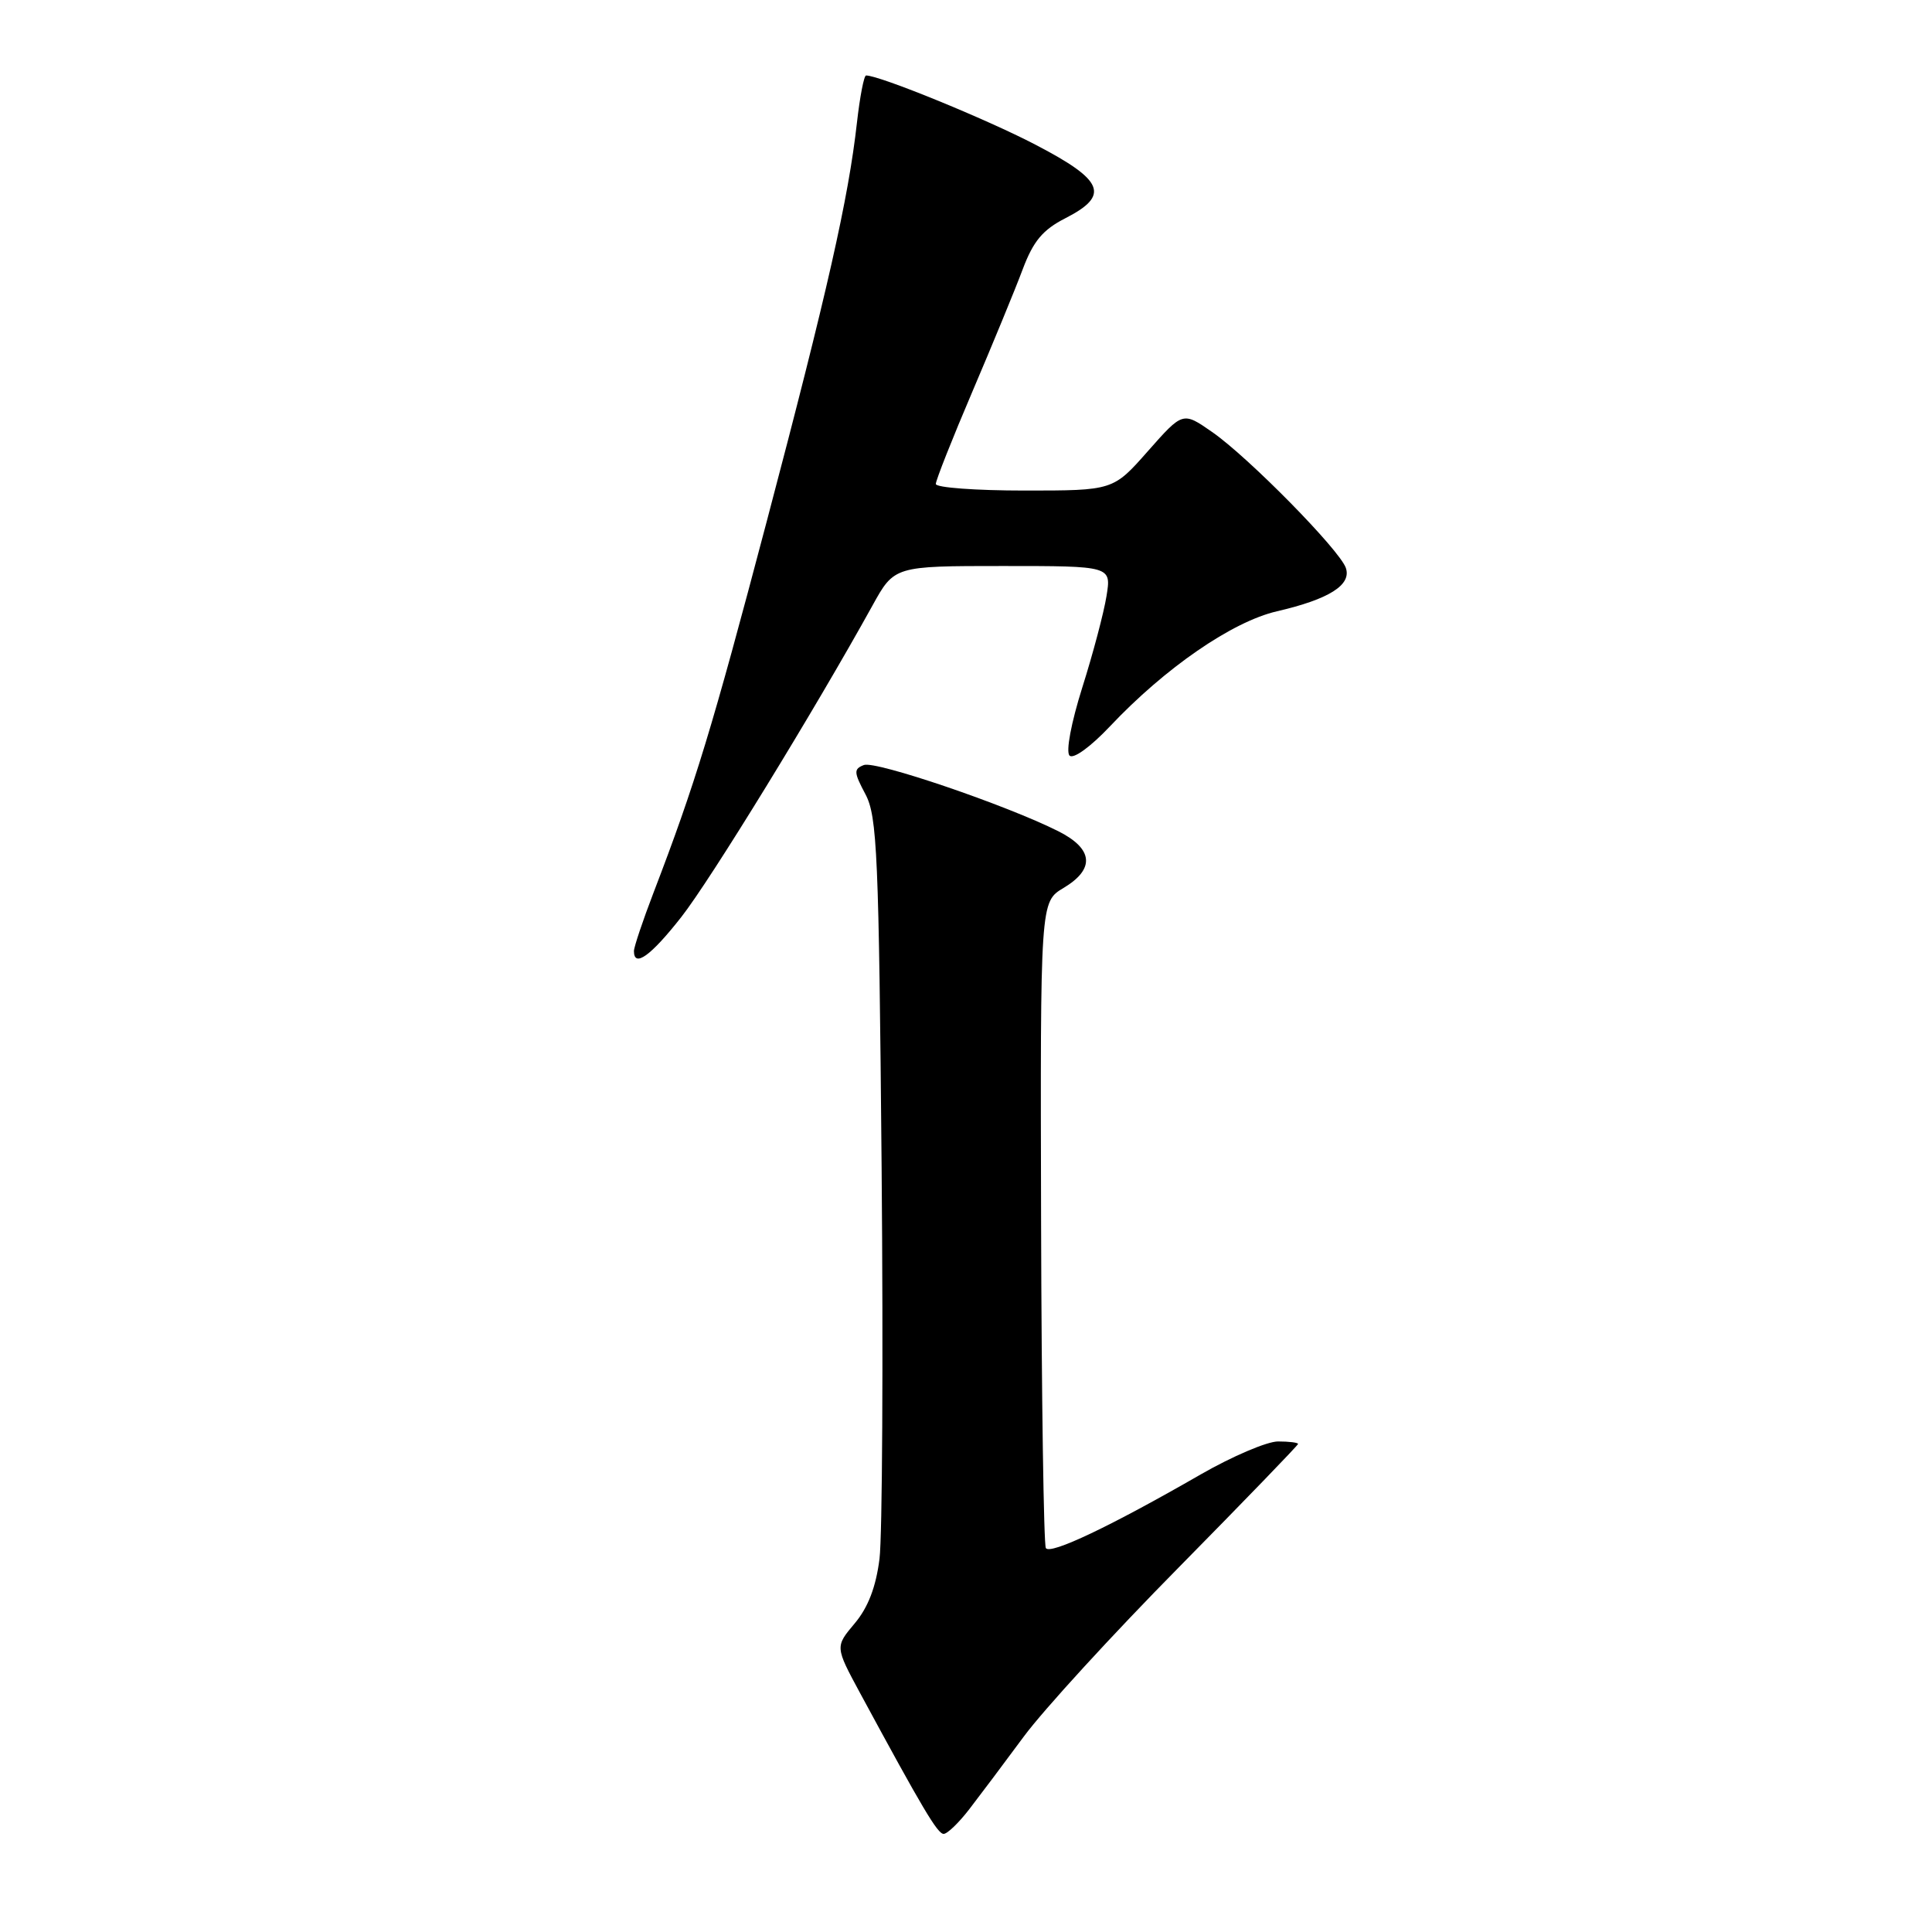 <?xml version="1.0" encoding="UTF-8" standalone="no"?>
<!DOCTYPE svg PUBLIC "-//W3C//DTD SVG 1.1//EN" "http://www.w3.org/Graphics/SVG/1.1/DTD/svg11.dtd" >
<svg xmlns="http://www.w3.org/2000/svg" xmlns:xlink="http://www.w3.org/1999/xlink" version="1.1" viewBox="0 0 256 256">
 <g >
 <path fill="currentColor"
d=" M 128.42 239.75 C 129.80 237.96 133.06 233.62 135.66 230.10 C 138.26 226.58 147.50 216.49 156.20 207.68 C 164.89 198.86 172.00 191.50 172.00 191.33 C 172.00 191.15 170.81 191.00 169.35 191.00 C 167.89 191.00 163.28 192.97 159.10 195.37 C 147.15 202.25 139.15 206.05 138.58 205.13 C 138.30 204.67 138.01 185.21 137.95 161.89 C 137.84 119.50 137.84 119.50 140.92 117.66 C 145.12 115.15 144.88 112.49 140.25 110.15 C 133.33 106.67 116.03 100.78 114.47 101.37 C 113.10 101.90 113.13 102.33 114.67 105.23 C 116.24 108.17 116.45 113.20 116.82 154.78 C 117.04 180.23 116.91 203.53 116.54 206.54 C 116.07 210.28 115.03 213.00 113.25 215.11 C 110.65 218.20 110.65 218.20 113.97 224.35 C 122.26 239.68 124.23 243.00 125.04 243.00 C 125.52 243.00 127.04 241.54 128.42 239.75 Z  M 90.27 121.52 C 94.13 116.61 107.91 94.15 115.60 80.25 C 118.50 75.00 118.50 75.00 132.88 75.00 C 147.26 75.00 147.26 75.00 146.62 78.97 C 146.27 81.16 144.83 86.61 143.41 91.09 C 141.94 95.76 141.21 99.61 141.72 100.12 C 142.22 100.62 144.50 98.97 147.07 96.25 C 154.40 88.48 163.28 82.37 169.20 81.00 C 176.11 79.40 179.11 77.51 178.33 75.25 C 177.50 72.86 165.40 60.56 160.61 57.24 C 156.73 54.54 156.73 54.54 152.11 59.77 C 147.50 65.00 147.50 65.00 135.75 65.00 C 129.29 65.00 124.00 64.61 124.00 64.13 C 124.00 63.64 126.18 58.13 128.85 51.88 C 131.52 45.62 134.52 38.34 135.51 35.69 C 136.92 31.94 138.17 30.45 141.16 28.92 C 147.11 25.88 146.30 23.90 137.18 19.16 C 130.66 15.76 116.55 10.00 114.76 10.00 C 114.48 10.00 113.94 12.81 113.55 16.25 C 112.42 26.33 109.62 38.70 101.62 69.00 C 94.34 96.58 92.11 103.91 86.60 118.27 C 85.17 122.00 84.00 125.49 84.00 126.02 C 84.00 128.27 86.23 126.67 90.27 121.52 Z "/>
</g>
</svg>